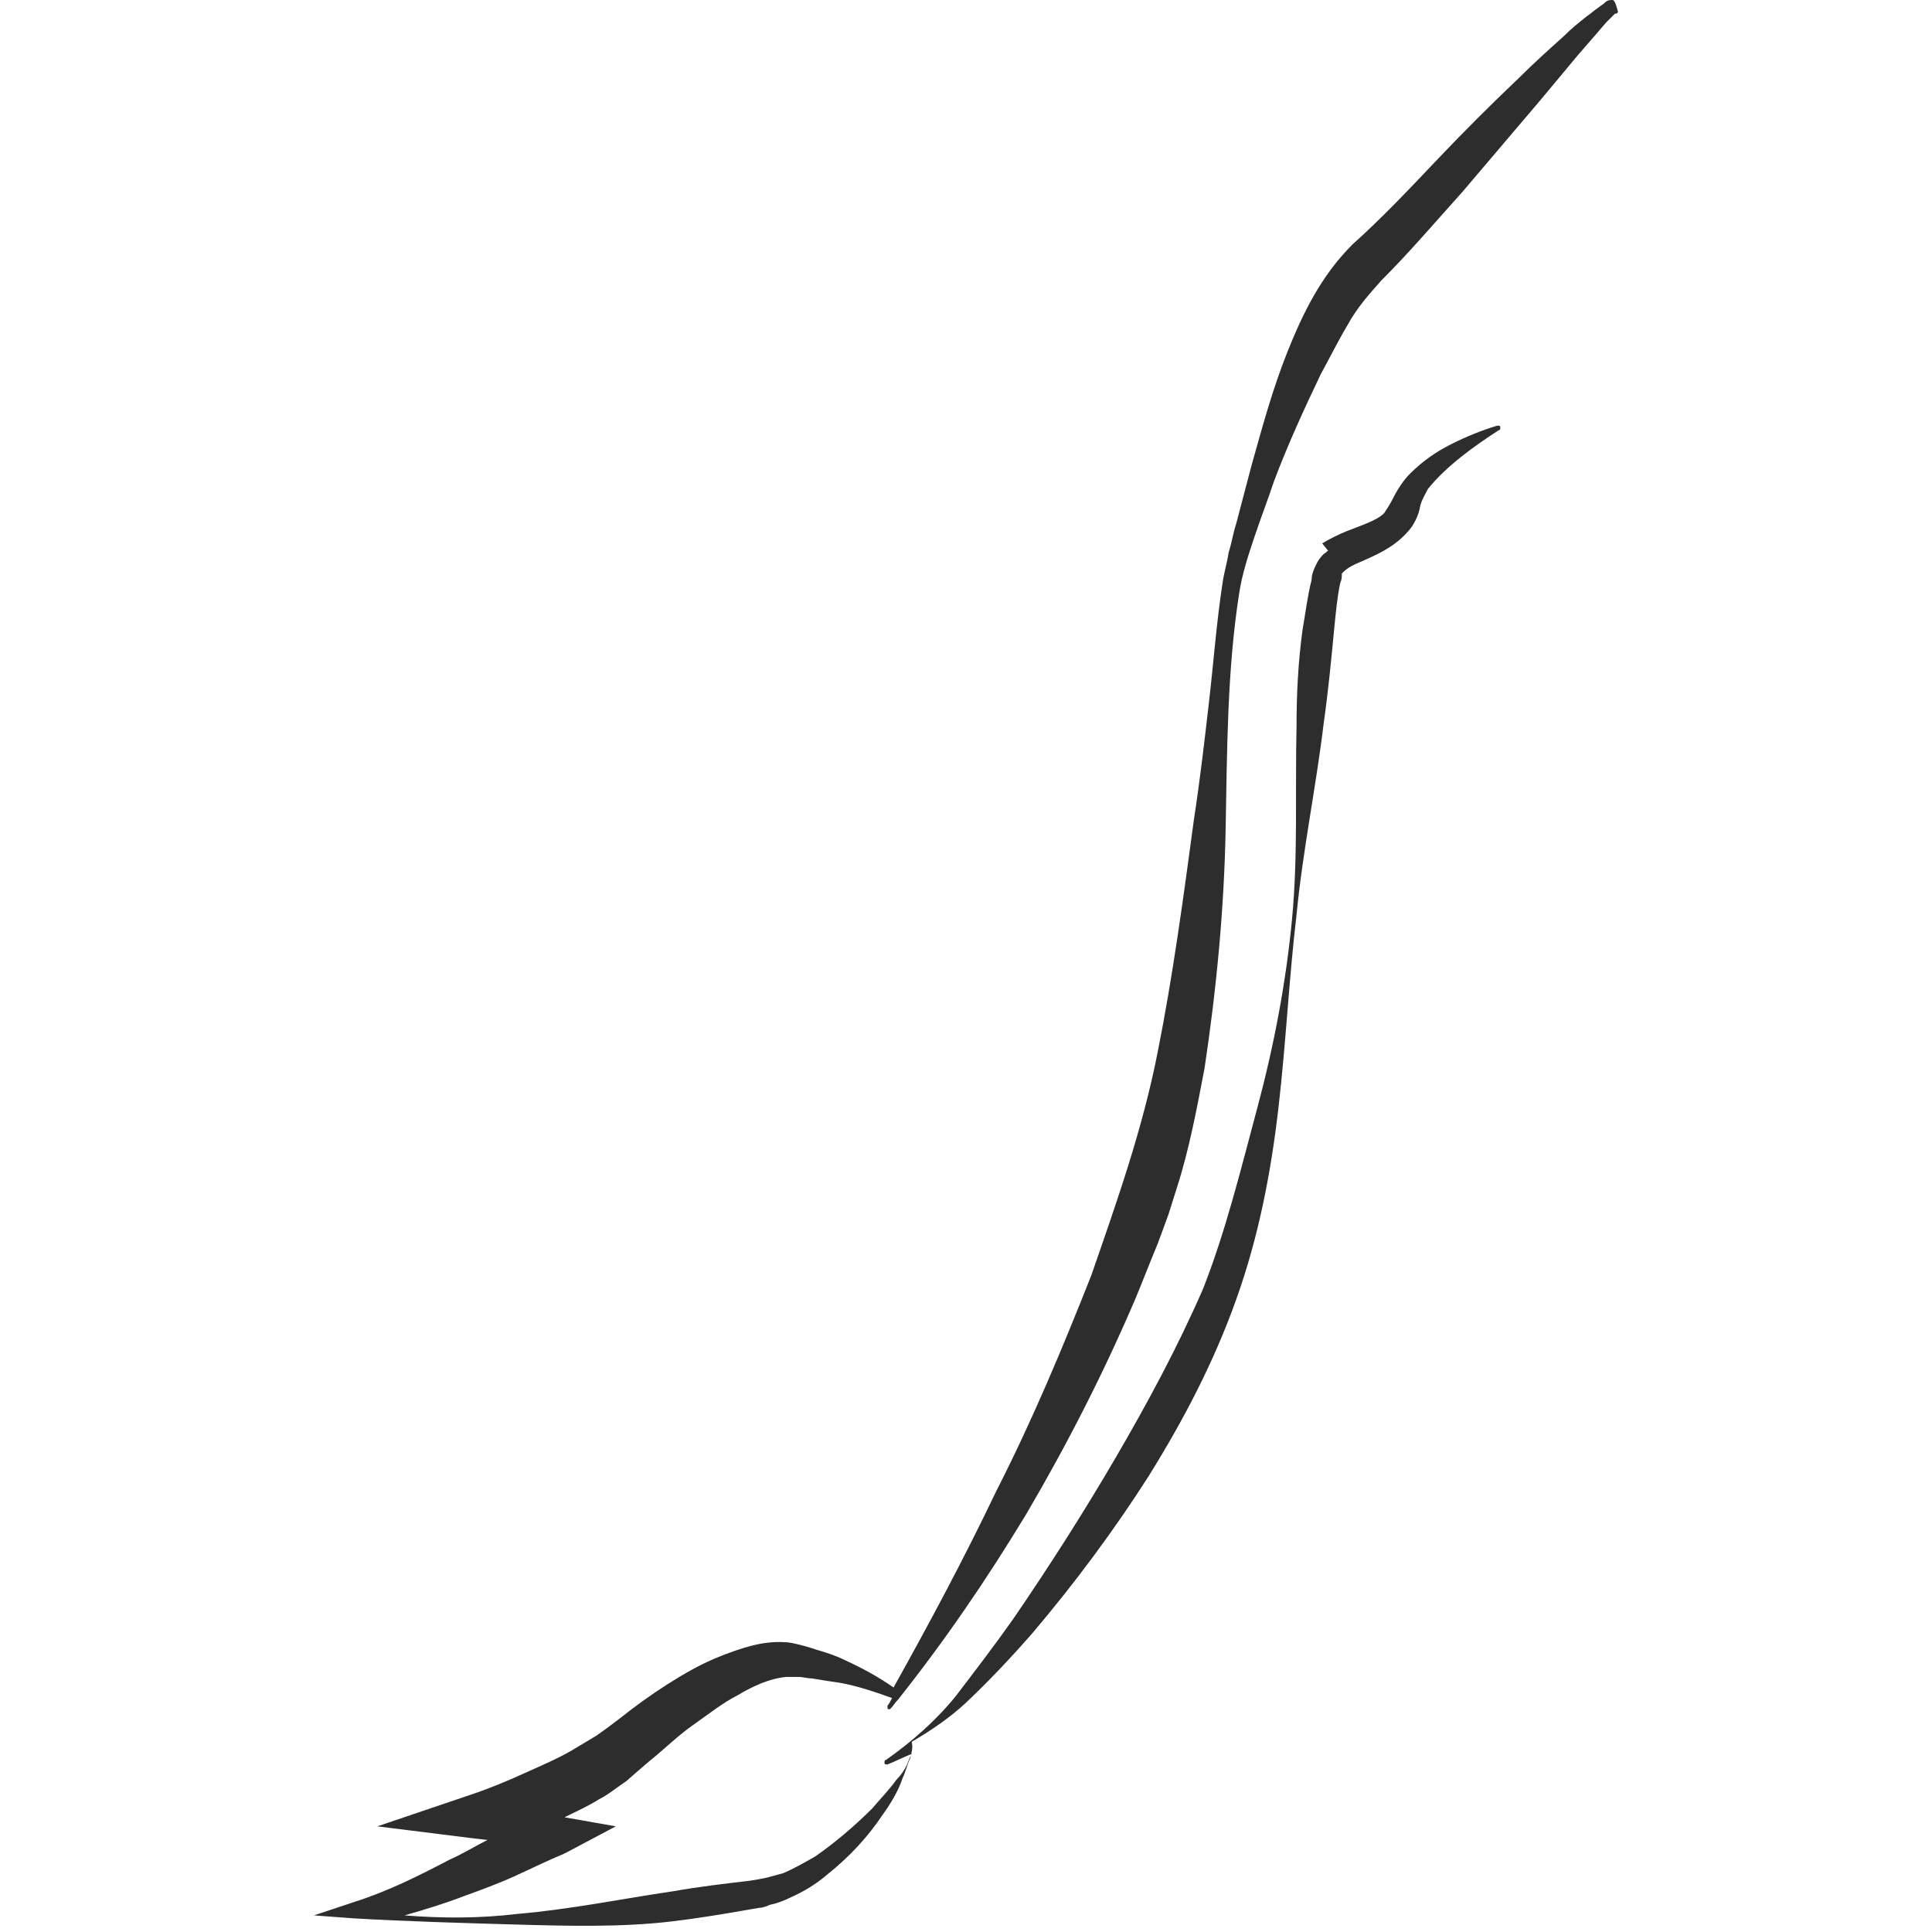 <?xml version="1.0" encoding="utf-8"?>
<!-- Generator: Adobe Illustrator 24.1.2, SVG Export Plug-In . SVG Version: 6.00 Build 0)  -->
<svg version="1.1" id="Layer_1" xmlns="http://www.w3.org/2000/svg" xmlns:xlink="http://www.w3.org/1999/xlink" x="0px" y="0px"
	 viewBox="0 0 128 128" style="enable-background:new 0 0 128 128;" xml:space="preserve">
<style type="text/css">
	.st0{fill:#2D2D2D;}
</style>
<path class="st0" d="M106.8,0c-0.3,0-0.4,0.1-0.5,0.2c-0.1,0.1-0.3,0.2-0.4,0.3c-0.3,0.2-0.5,0.4-0.8,0.6c-0.5,0.4-1,0.8-1.5,1.3
	c-1,0.9-2,1.8-2.9,2.7c-1.9,1.8-3.8,3.7-5.6,5.6c-1.8,1.9-3.6,3.8-5.5,5.5c-2.1,2.1-3.3,4.6-4.3,7.1c-1,2.5-1.7,5.1-2.4,7.6l-1,3.8
	c-0.2,0.6-0.3,1.3-0.5,1.9c-0.1,0.7-0.3,1.3-0.4,2c-0.4,2.6-0.6,5.3-0.9,7.9c-0.3,2.6-0.6,5.2-1,7.8c-0.7,5.2-1.4,10.4-2.4,15.4
	c-1,5.1-2.7,9.9-4.4,14.8c-1.9,4.8-3.9,9.6-6.3,14.3c-2.1,4.4-4.4,8.7-6.8,13c-1-0.7-2.1-1.3-3.2-1.8c-0.6-0.3-1.2-0.5-1.9-0.7
	c-0.3-0.1-0.6-0.2-1-0.3c-0.4-0.1-0.8-0.2-1.1-0.2c-1.5-0.1-2.9,0.4-4.2,0.9c-1.3,0.5-2.5,1.2-3.6,1.9c-1.1,0.7-2.2,1.5-3.2,2.3
	l-0.8,0.6l-0.7,0.5c-0.5,0.3-1,0.6-1.5,0.9c-1,0.6-2.2,1.1-3.3,1.6c-1.1,0.5-2.3,1-3.5,1.4l-6.2,2.1l6.4,0.8l0.9,0.1
	c-0.8,0.4-1.6,0.9-2.5,1.3c-2.1,1.1-4.1,2.1-6.3,2.8l-2.7,0.9l2.7,0.2c3.5,0.2,7,0.3,10.5,0.4c3.5,0.1,7.1,0.2,10.5-0.2
	c1.7-0.2,3.5-0.5,5.2-0.8l0.6-0.1c0.2,0,0.5-0.1,0.7-0.2c0.5-0.1,1-0.3,1.4-0.5c0.9-0.4,1.7-0.9,2.4-1.5c1.5-1.2,2.7-2.5,3.7-4
	c0.5-0.7,1-1.5,1.3-2.4c0.2-0.4,0.3-0.9,0.5-1.3c0.1-0.4,0.2-0.7,0.1-1.1c1.2-0.7,2.4-1.5,3.5-2.5c1.6-1.5,3.1-3.1,4.5-4.7
	c2.8-3.3,5.4-6.8,7.7-10.4c2.3-3.7,4.3-7.5,5.8-11.7c1.5-4.2,2.3-8.4,2.8-12.7c0.5-4.3,0.7-8.6,1.2-12.8c0.4-4.2,1.3-8.5,1.8-12.7
	c0.3-2.1,0.5-4.2,0.7-6.3c0.1-1,0.2-2.1,0.4-3c0.1-0.2,0.1-0.4,0.1-0.6c0,0,0,0,0,0l0.1-0.1c0.3-0.3,0.7-0.5,1.2-0.7
	c0.9-0.4,2.1-0.9,3-1.9c0.5-0.5,0.8-1.2,0.9-1.8c0.1-0.4,0.3-0.7,0.5-1.1c1.2-1.5,3-2.8,4.7-3.9l0,0c0.1,0,0.1-0.1,0.1-0.2
	c0-0.1-0.1-0.1-0.2-0.1c-1,0.3-2,0.7-3,1.2c-1,0.5-1.9,1.1-2.8,2c-0.4,0.4-0.8,1-1.1,1.6c-0.2,0.4-0.4,0.7-0.6,1
	c-0.5,0.5-1.5,0.8-2.5,1.2c-0.5,0.2-1.1,0.5-1.6,0.8L88,36.5c-0.1,0-0.1,0.1-0.3,0.2c-0.3,0.3-0.4,0.5-0.5,0.7
	c-0.2,0.4-0.3,0.7-0.3,1c-0.3,1.2-0.4,2.2-0.6,3.3c-0.3,2.2-0.4,4.3-0.4,6.4c-0.1,4.3,0.1,8.6-0.3,12.8c-0.4,4.2-1.2,8.4-2.3,12.5
	c-1.1,4.1-2.1,8.2-3.6,12C78,89.3,76,93,73.9,96.6c-2.1,3.6-4.4,7.2-6.8,10.7c-1.2,1.7-2.5,3.4-3.8,5.1c-1.3,1.6-2.9,3-4.6,4.2l0,0
	c-0.1,0-0.1,0.1-0.1,0.2c0,0.1,0.1,0.1,0.2,0.1c0.5-0.2,1.1-0.5,1.6-0.7c-0.1,0.2-0.2,0.4-0.3,0.7c-0.2,0.4-0.4,0.7-0.7,1
	c-0.5,0.7-1.1,1.3-1.6,1.9c-1.2,1.2-2.5,2.3-3.8,3.2c-0.7,0.4-1.4,0.8-2.1,1.1c-0.4,0.1-0.7,0.2-1.1,0.3l-0.5,0.1l-0.6,0.1
	c-1.7,0.2-3.4,0.4-5.1,0.7c-3.4,0.5-6.8,1.2-10.3,1.5c-2.5,0.3-5,0.3-7.5,0.1c1.4-0.4,2.7-0.8,4-1.3c1.1-0.4,2.2-0.8,3.3-1.3
	c1.1-0.5,2.1-1,3.3-1.5l3.4-1.8l-3.4-0.6c0.8-0.4,1.5-0.7,2.3-1.2c0.6-0.3,1.2-0.8,1.8-1.2l0.8-0.7l0.7-0.6c1-0.8,1.9-1.7,2.9-2.4
	c1-0.7,2-1.5,3-2c1-0.6,2.1-1.1,3.2-1.2c0.3,0,0.5,0,0.8,0c0.3,0,0.6,0.1,0.9,0.1c0.6,0.1,1.2,0.2,1.9,0.3c1.1,0.2,2.3,0.6,3.4,1
	c-0.1,0.2-0.2,0.4-0.3,0.5c0,0.1,0,0.1,0,0.2c0.1,0.1,0.2,0,0.2,0c0.2-0.2,0.3-0.4,0.5-0.6c0,0,0,0,0,0c0,0,0,0,0,0
	c3.1-3.9,5.9-8,8.5-12.3c2.7-4.6,5.1-9.3,7.2-14.2c0.5-1.2,1-2.5,1.5-3.7l0.7-1.9l0.6-1.9c0.8-2.5,1.3-5.2,1.8-7.8
	c0.8-5.3,1.3-10.6,1.4-15.8c0.1-5.3,0.1-10.6,0.9-15.7c0.2-1.3,0.6-2.5,1-3.7c0.4-1.2,0.9-2.5,1.3-3.7c0.9-2.4,2-4.8,3.1-7.1
	c0.6-1.1,1.2-2.3,1.8-3.3c0.6-1.1,1.4-2,2.2-2.9c1.9-1.9,3.6-3.9,5.4-5.9c1.7-2,3.4-4,5.1-6l2.5-3l1.3-1.5l0.6-0.7
	c0.2-0.2,0.5-0.5,0.6-0.6l0.1,0c0,0,0.1-0.1,0.1-0.1C107,0,106.9,0,106.8,0z"/>
</svg>
